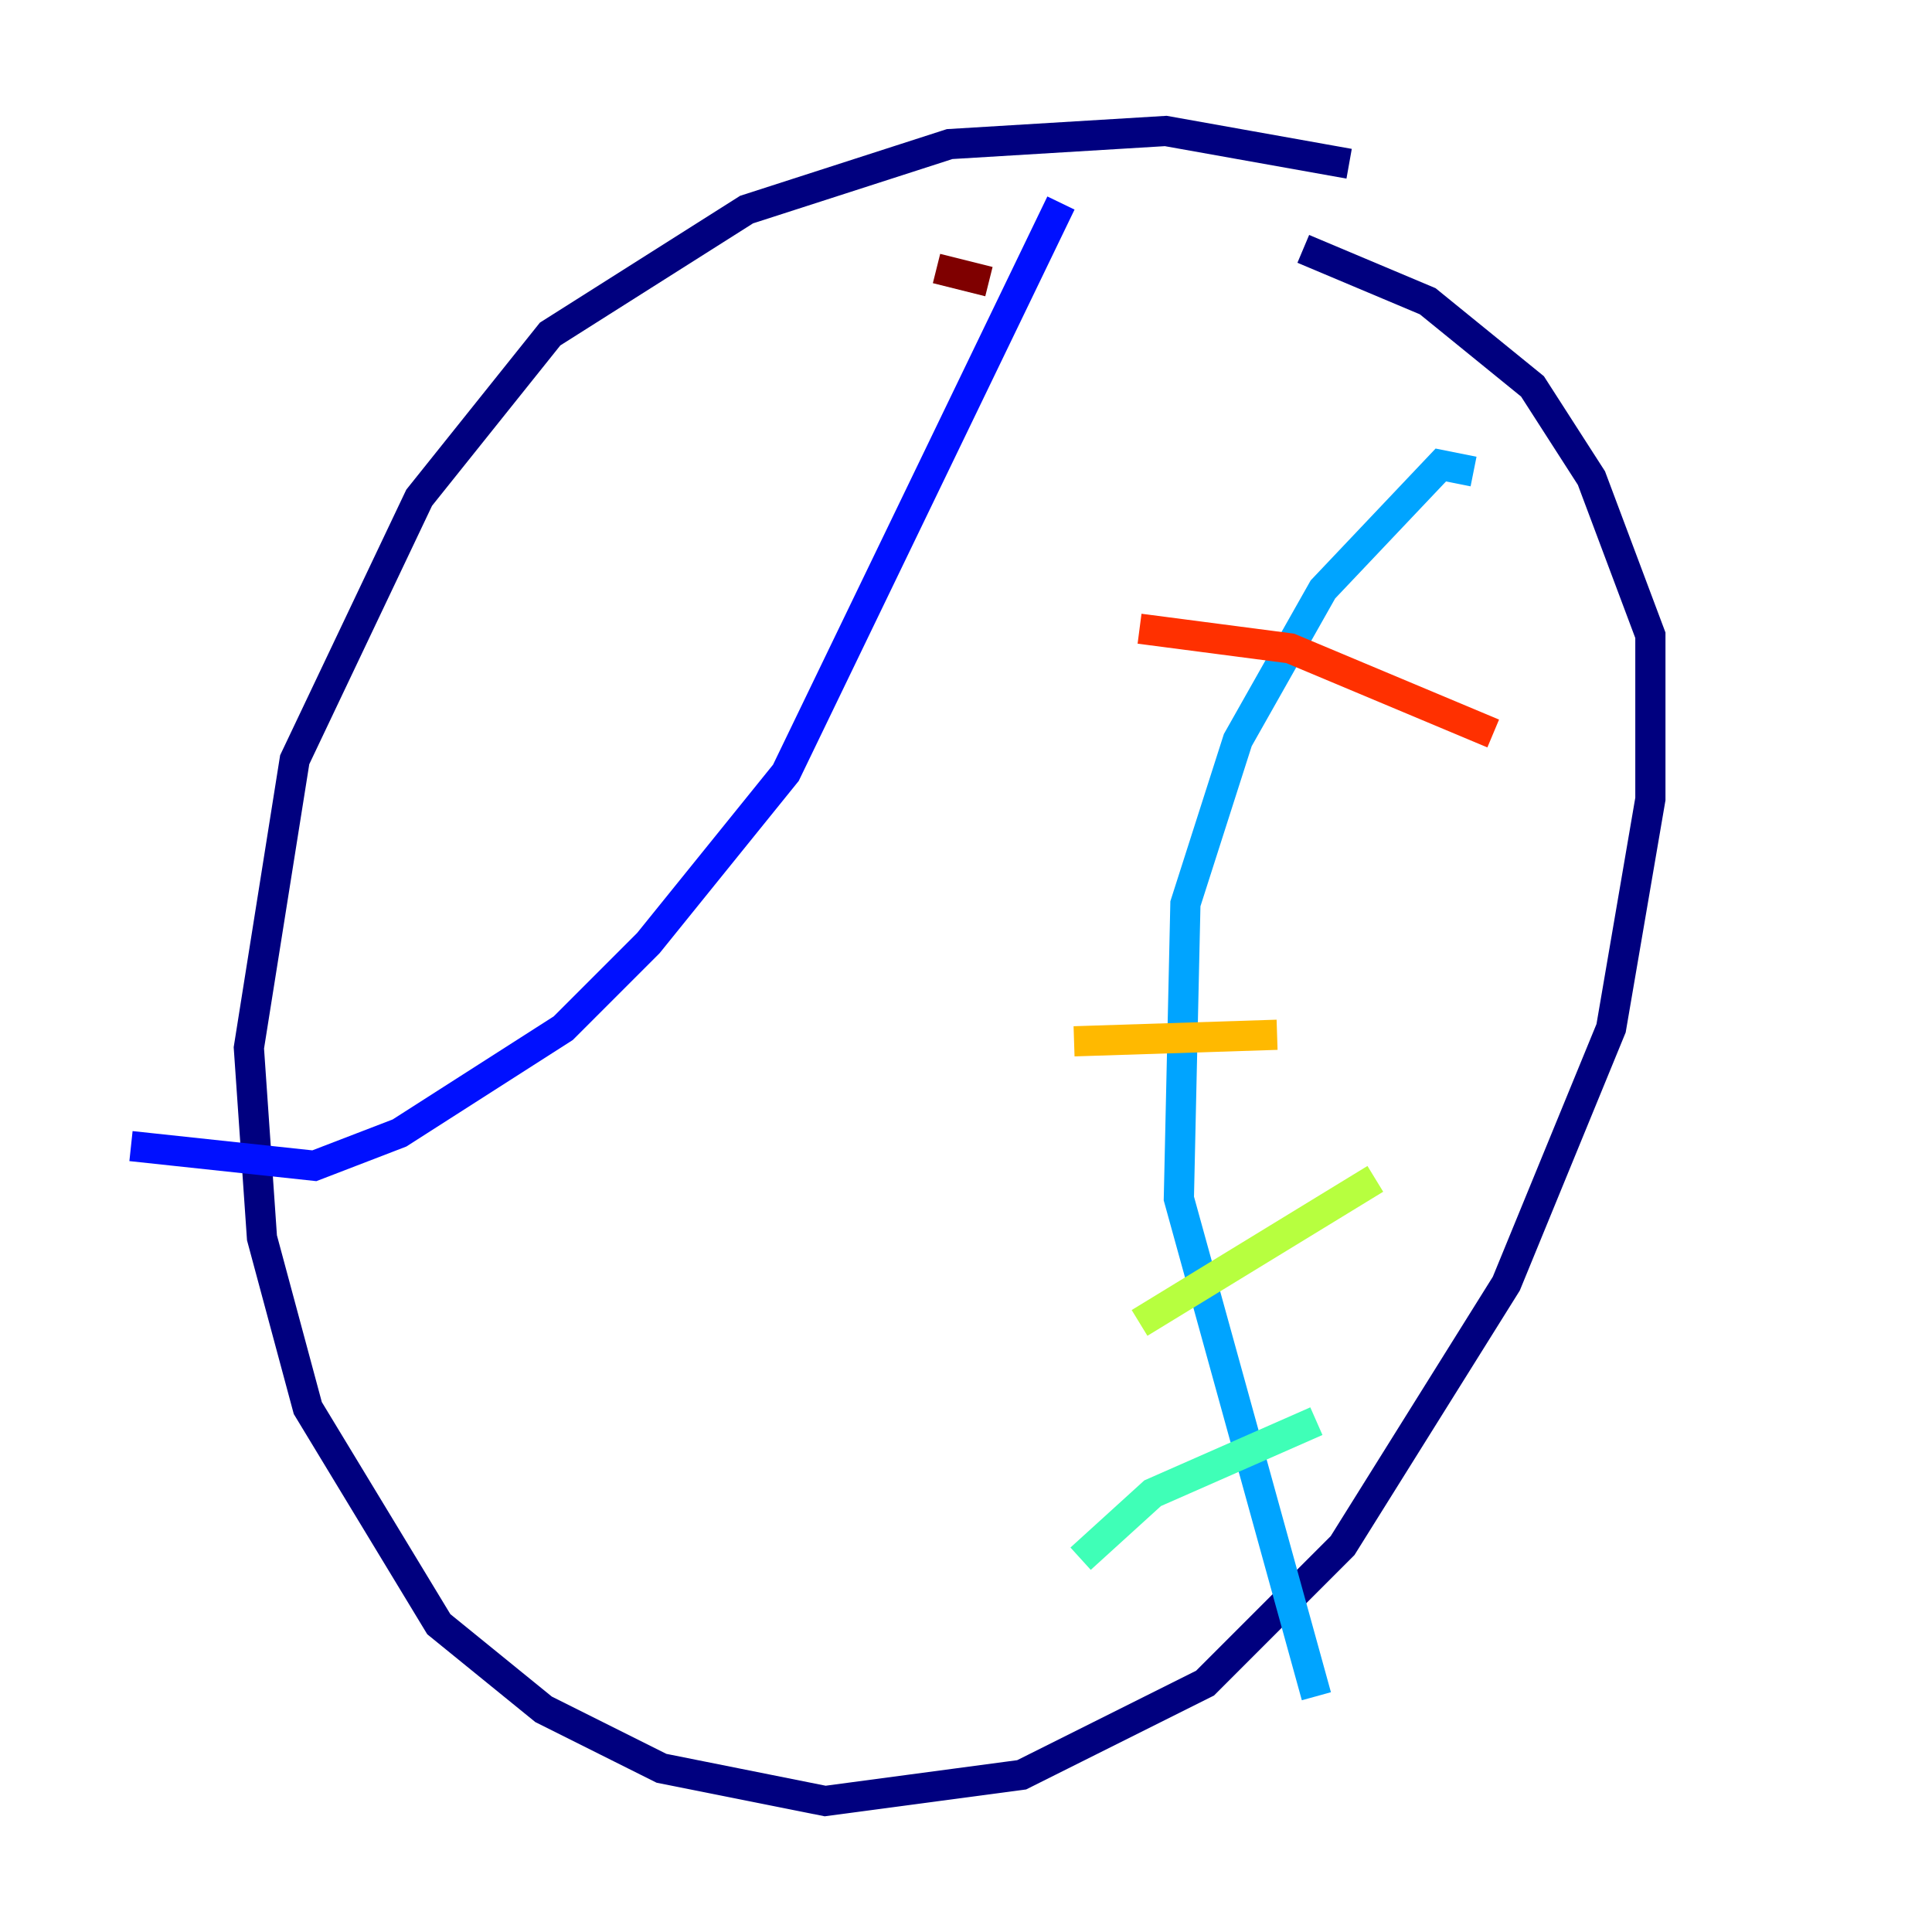 <?xml version="1.0" encoding="utf-8" ?>
<svg baseProfile="tiny" height="128" version="1.2" viewBox="0,0,128,128" width="128" xmlns="http://www.w3.org/2000/svg" xmlns:ev="http://www.w3.org/2001/xml-events" xmlns:xlink="http://www.w3.org/1999/xlink"><defs /><polyline fill="none" points="89.383,10.848 77.234,8.678 62.915,9.546 49.464,13.885 36.447,22.129 27.77,32.976 19.525,50.332 16.488,69.424 17.356,82.007 20.393,93.288 29.071,107.607 36.014,113.248 43.824,117.153 54.671,119.322 67.688,117.586 79.837,111.512 88.949,102.4 99.797,85.044 106.739,68.122 109.342,52.936 109.342,42.088 105.437,31.675 101.532,25.6 94.59,19.959 86.346,16.488" stroke="#00007f" stroke-width="2" /><polyline fill="none" points="70.291,13.451 52.068,51.2 42.956,62.481 37.315,68.122 26.468,75.064 20.827,77.234 8.678,75.932" stroke="#0010ff" stroke-width="2" /><polyline fill="none" points="97.627,31.241 95.458,30.807 87.647,39.051 82.007,49.031 78.536,59.878 78.102,79.403 87.214,112.38" stroke="#00a4ff" stroke-width="2" /><polyline fill="none" points="71.593,103.268 76.366,98.929 87.214,94.156" stroke="#3fffb7" stroke-width="2" /><polyline fill="none" points="75.498,87.647 91.119,78.102" stroke="#b7ff3f" stroke-width="2" /><polyline fill="none" points="71.159,68.99 84.61,68.556" stroke="#ffb900" stroke-width="2" /><polyline fill="none" points="75.498,41.654 85.478,42.956 98.929,48.597" stroke="#ff3000" stroke-width="2" /><polyline fill="none" points="62.047,17.79 65.519,18.658" stroke="#7f0000" stroke-width="2" /></svg>
